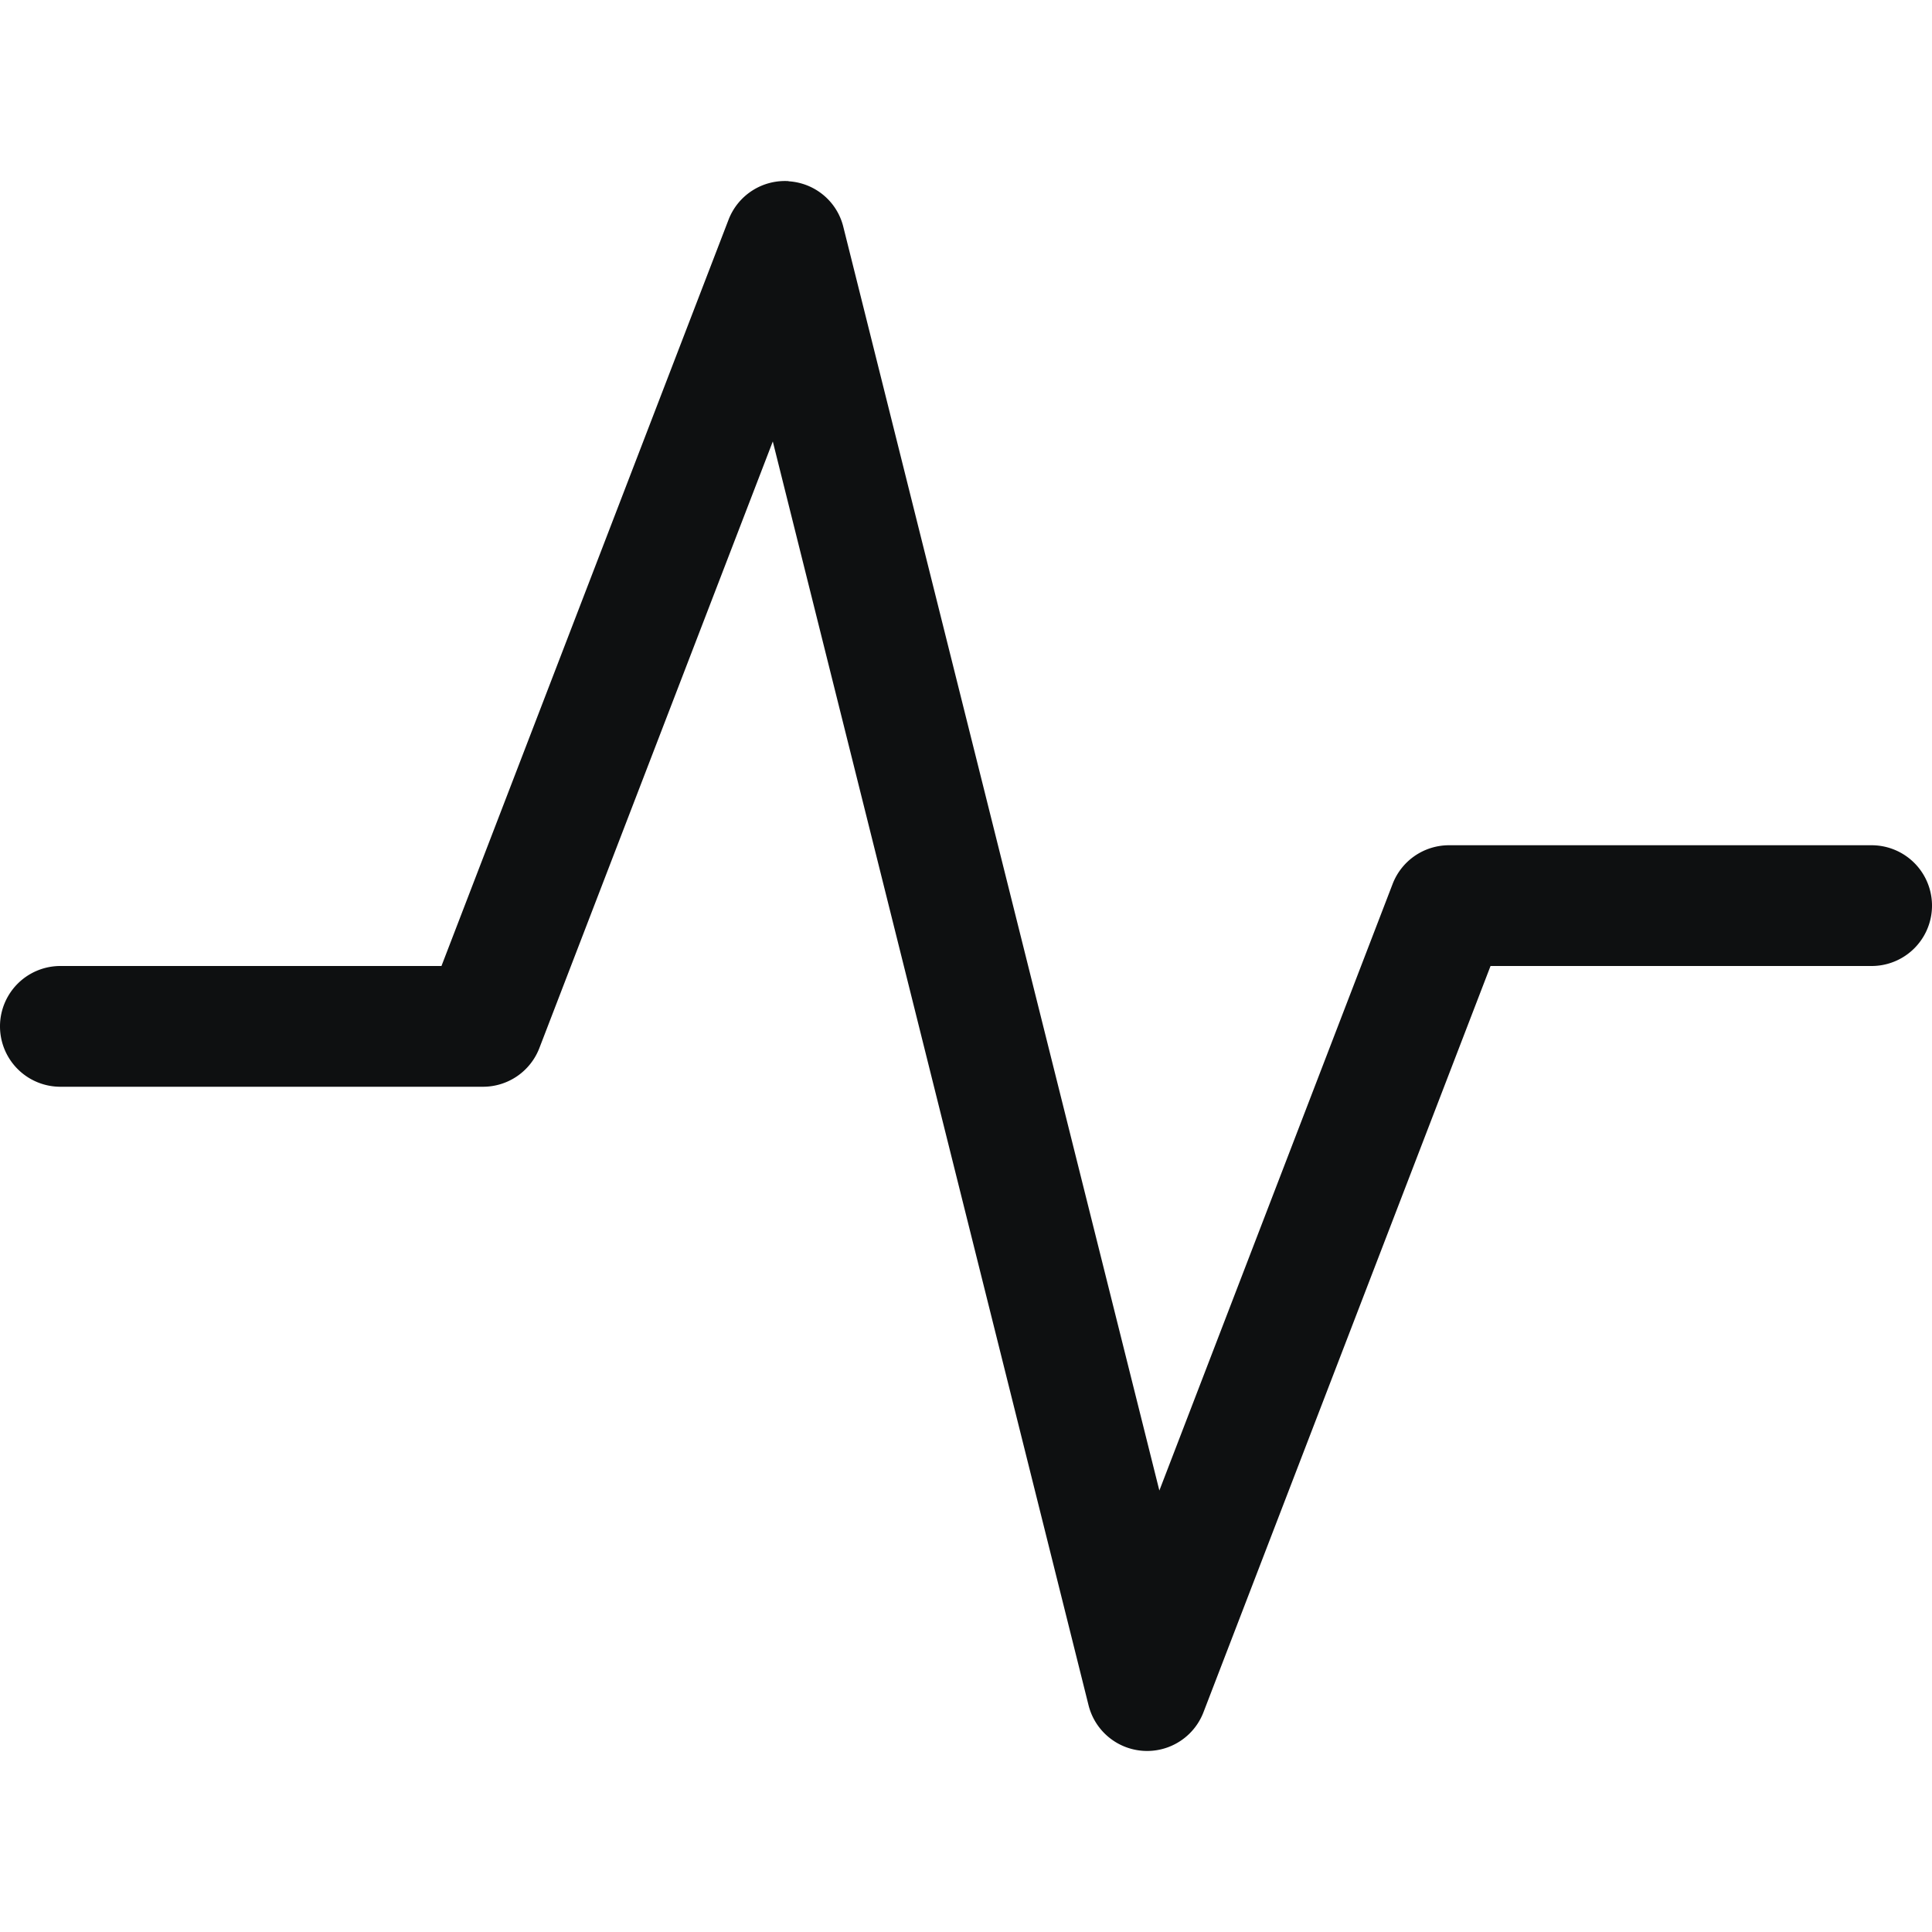 <svg xmlns="http://www.w3.org/2000/svg" fill="none" viewBox="0 0 12 12"><path fill="#0E1011" fill-rule="evenodd" d="M4.898 1.126c.163.01.301.124.34.283l1.963 7.849L8.65 5.49A.375.375 0 0 1 9 5.25h2.625a.375.375 0 0 1 0 .75H9.258l-1.783 4.635a.375.375 0 0 1-.714-.044L4.8 2.742 3.35 6.51a.375.375 0 0 1-.35.24H.375a.375.375 0 1 1 0-.75h2.367l1.783-4.635a.375.375 0 0 1 .373-.24Z" clip-rule="evenodd"/></svg>